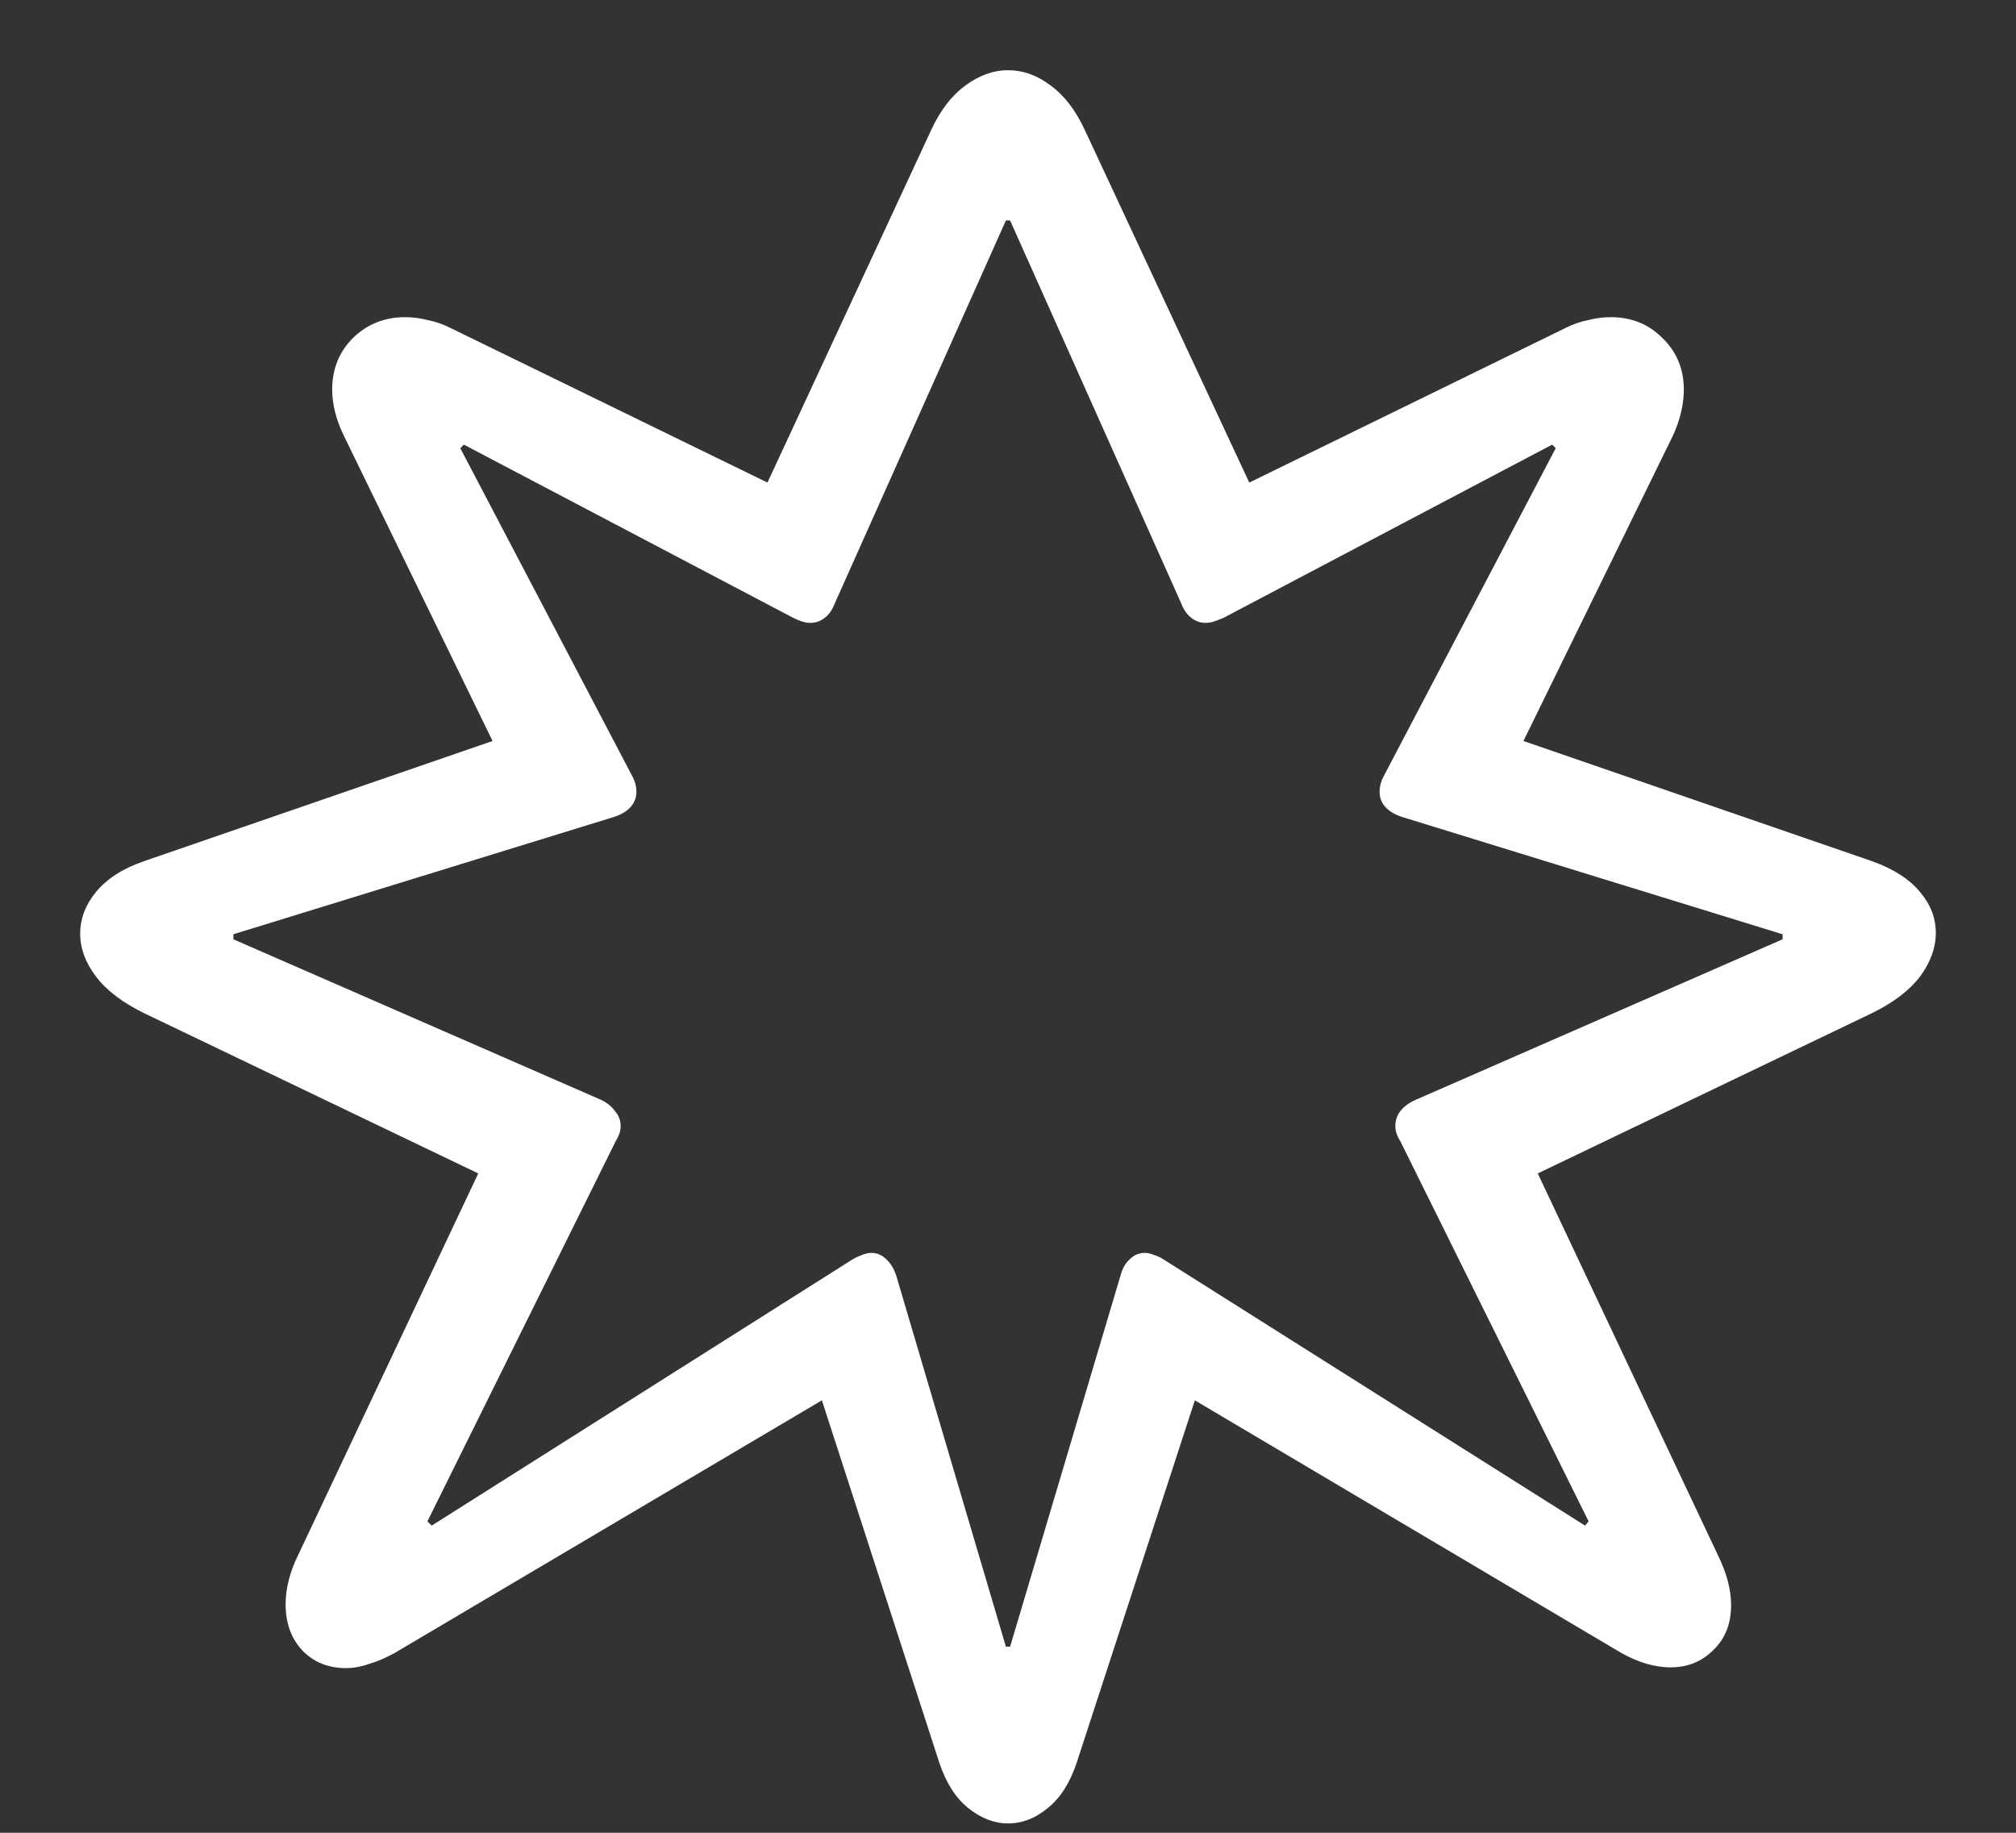 <svg width="22" height="20" viewBox="0 0 22 20" fill="none" xmlns="http://www.w3.org/2000/svg">
<rect x="0" y="0" width="22" height="20" fill="#333333" stroke="none"/>
<path d="M20.43 11.055C20.664 10.94 20.838 10.807 20.953 10.656C21.068 10.5 21.125 10.341 21.125 10.18C21.125 10.018 21.068 9.87 20.953 9.734C20.838 9.594 20.664 9.482 20.43 9.398L16.625 8.086L18.258 4.75C18.336 4.578 18.375 4.411 18.375 4.25C18.375 4.026 18.297 3.839 18.141 3.688C17.99 3.536 17.802 3.461 17.578 3.461C17.5 3.461 17.419 3.471 17.336 3.492C17.253 3.508 17.169 3.536 17.086 3.578L13.633 5.266L11.836 1.414C11.737 1.201 11.612 1.039 11.461 0.93C11.315 0.82 11.162 0.766 11 0.766C10.844 0.766 10.69 0.82 10.539 0.93C10.388 1.039 10.263 1.201 10.164 1.414L8.375 5.266L4.914 3.578C4.831 3.536 4.747 3.508 4.664 3.492C4.581 3.471 4.5 3.461 4.422 3.461C4.198 3.461 4.008 3.536 3.852 3.688C3.701 3.839 3.625 4.026 3.625 4.25C3.625 4.411 3.667 4.578 3.75 4.75L5.375 8.086L1.57 9.398C1.341 9.477 1.167 9.589 1.047 9.734C0.932 9.875 0.875 10.026 0.875 10.188C0.875 10.349 0.932 10.505 1.047 10.656C1.161 10.807 1.336 10.94 1.57 11.055L5.219 12.805L3.25 16.977C3.161 17.159 3.117 17.336 3.117 17.508C3.117 17.711 3.177 17.878 3.297 18.008C3.422 18.138 3.581 18.203 3.773 18.203C3.857 18.203 3.943 18.188 4.031 18.156C4.12 18.13 4.211 18.091 4.305 18.039L8.969 15.281L10.25 19.234C10.323 19.453 10.427 19.617 10.562 19.727C10.703 19.841 10.849 19.898 11 19.898C11.156 19.898 11.302 19.841 11.438 19.727C11.573 19.617 11.677 19.453 11.75 19.234L13.039 15.281L17.695 18.039C17.789 18.091 17.88 18.13 17.969 18.156C18.062 18.182 18.148 18.195 18.227 18.195C18.414 18.195 18.57 18.133 18.695 18.008C18.826 17.883 18.891 17.719 18.891 17.516C18.891 17.349 18.844 17.169 18.75 16.977L16.781 12.805L20.43 11.055ZM19.453 10.195V10.25L15.453 12C15.38 12.031 15.323 12.073 15.281 12.125C15.245 12.172 15.227 12.227 15.227 12.289C15.227 12.341 15.245 12.396 15.281 12.453L17.336 16.602L17.297 16.648L12.695 13.742C12.664 13.721 12.63 13.706 12.594 13.695C12.557 13.68 12.523 13.672 12.492 13.672C12.43 13.672 12.375 13.695 12.328 13.742C12.281 13.784 12.247 13.844 12.227 13.922L11.023 17.969H10.977L9.781 13.922C9.755 13.844 9.719 13.784 9.672 13.742C9.625 13.695 9.57 13.672 9.508 13.672C9.477 13.672 9.443 13.68 9.406 13.695C9.375 13.706 9.341 13.721 9.305 13.742L4.711 16.648L4.664 16.602L6.719 12.453C6.755 12.396 6.773 12.341 6.773 12.289C6.773 12.227 6.753 12.172 6.711 12.125C6.674 12.073 6.622 12.031 6.555 12L2.547 10.25V10.195L6.703 8.914C6.781 8.888 6.841 8.852 6.883 8.805C6.924 8.758 6.945 8.703 6.945 8.641C6.945 8.578 6.927 8.516 6.891 8.453L5.023 4.891L5.062 4.852L8.656 6.742C8.688 6.758 8.719 6.771 8.75 6.781C8.781 6.792 8.812 6.797 8.844 6.797C8.901 6.797 8.953 6.779 9 6.742C9.047 6.706 9.083 6.654 9.109 6.586L10.977 2.406H11.023L12.891 6.586C12.917 6.654 12.953 6.706 13 6.742C13.047 6.779 13.099 6.797 13.156 6.797C13.188 6.797 13.219 6.792 13.25 6.781C13.281 6.771 13.315 6.758 13.352 6.742L16.938 4.852L16.977 4.891L15.109 8.453C15.073 8.516 15.055 8.578 15.055 8.641C15.055 8.703 15.075 8.758 15.117 8.805C15.159 8.852 15.219 8.888 15.297 8.914L19.453 10.195Z" fill="white"/>
</svg>
